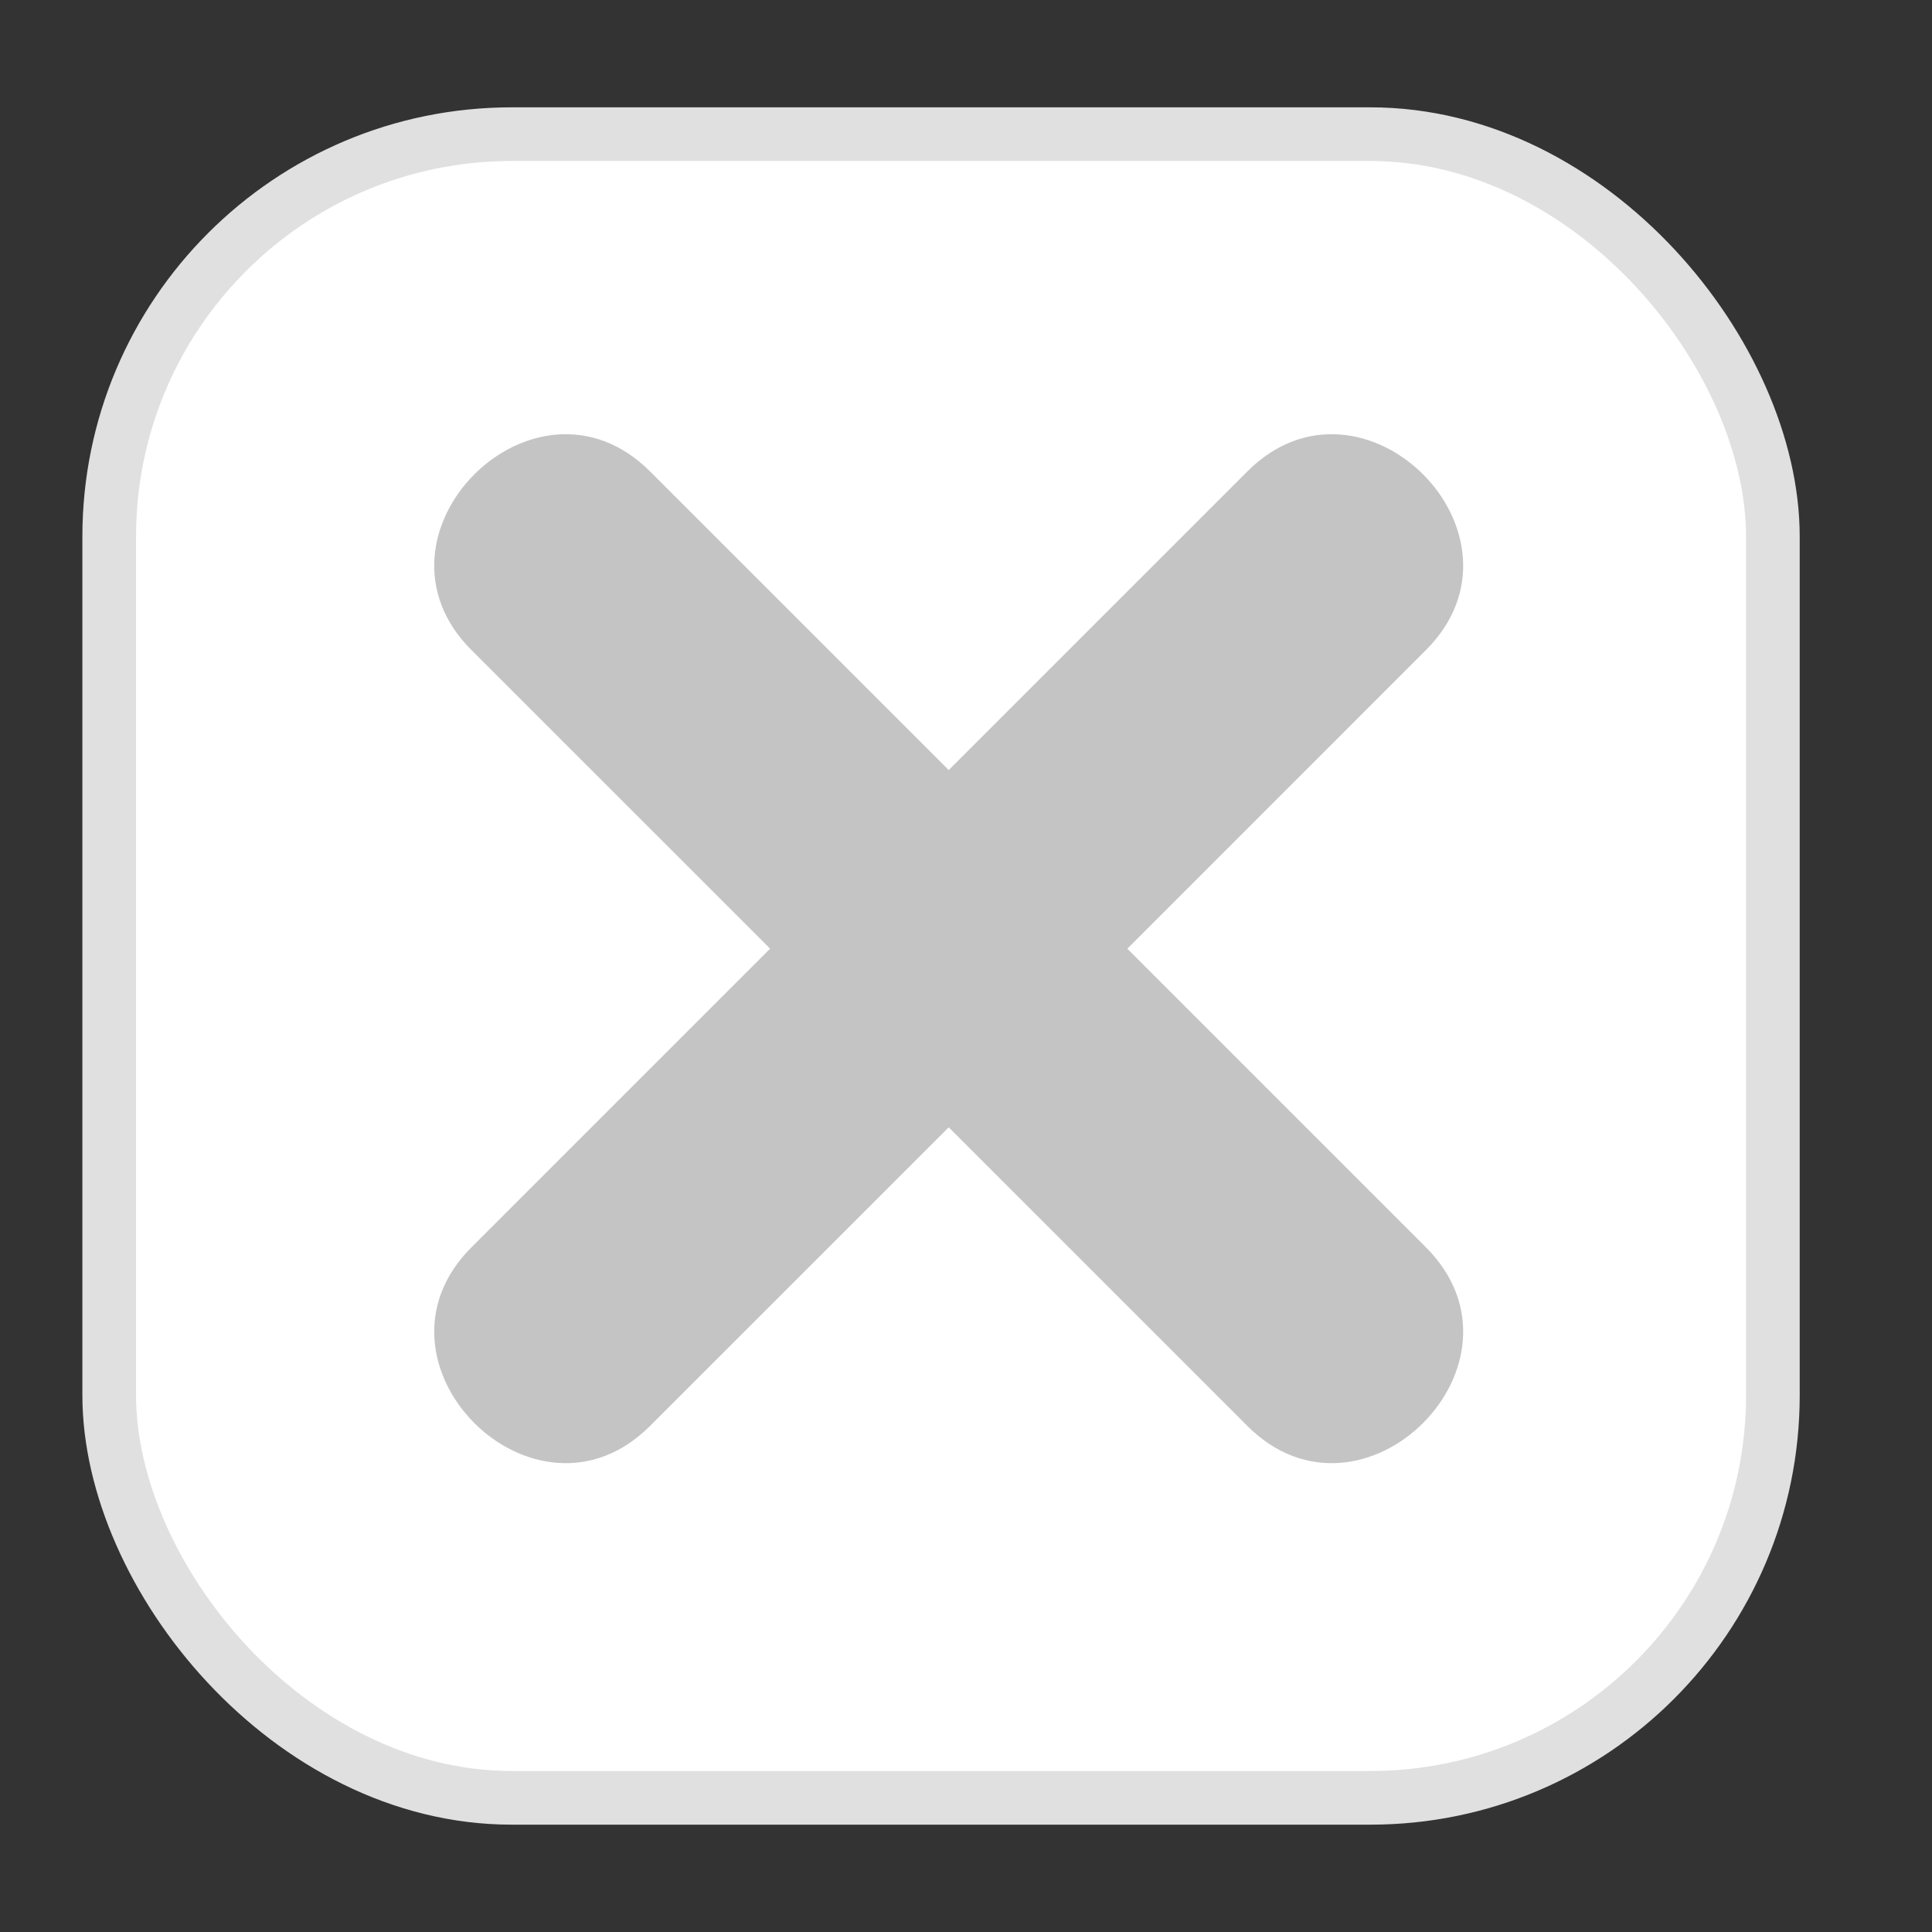 <svg width="36" height="36" viewBox="0 0 36 36" fill="none" xmlns="http://www.w3.org/2000/svg">
<rect x="0" y="0" width="36" height="36" fill="#333333" stroke="none"/>
<rect x="2.035" y="2.5" width="31" height="31" rx="7.5" fill="white" stroke="#E0E0E0"/>
<path d="M26.571 23.243L21.006 17.678L26.571 12.112C28.717 9.966 25.389 6.638 23.243 8.784L17.678 14.349L12.112 8.784C9.967 6.638 6.638 9.967 8.784 12.112L14.35 17.677L8.784 23.243C6.638 25.389 9.966 28.717 12.112 26.571L17.678 21.006L23.243 26.571C25.389 28.717 28.717 25.389 26.571 23.243Z" fill="#C4C4C4"/>
</svg>

